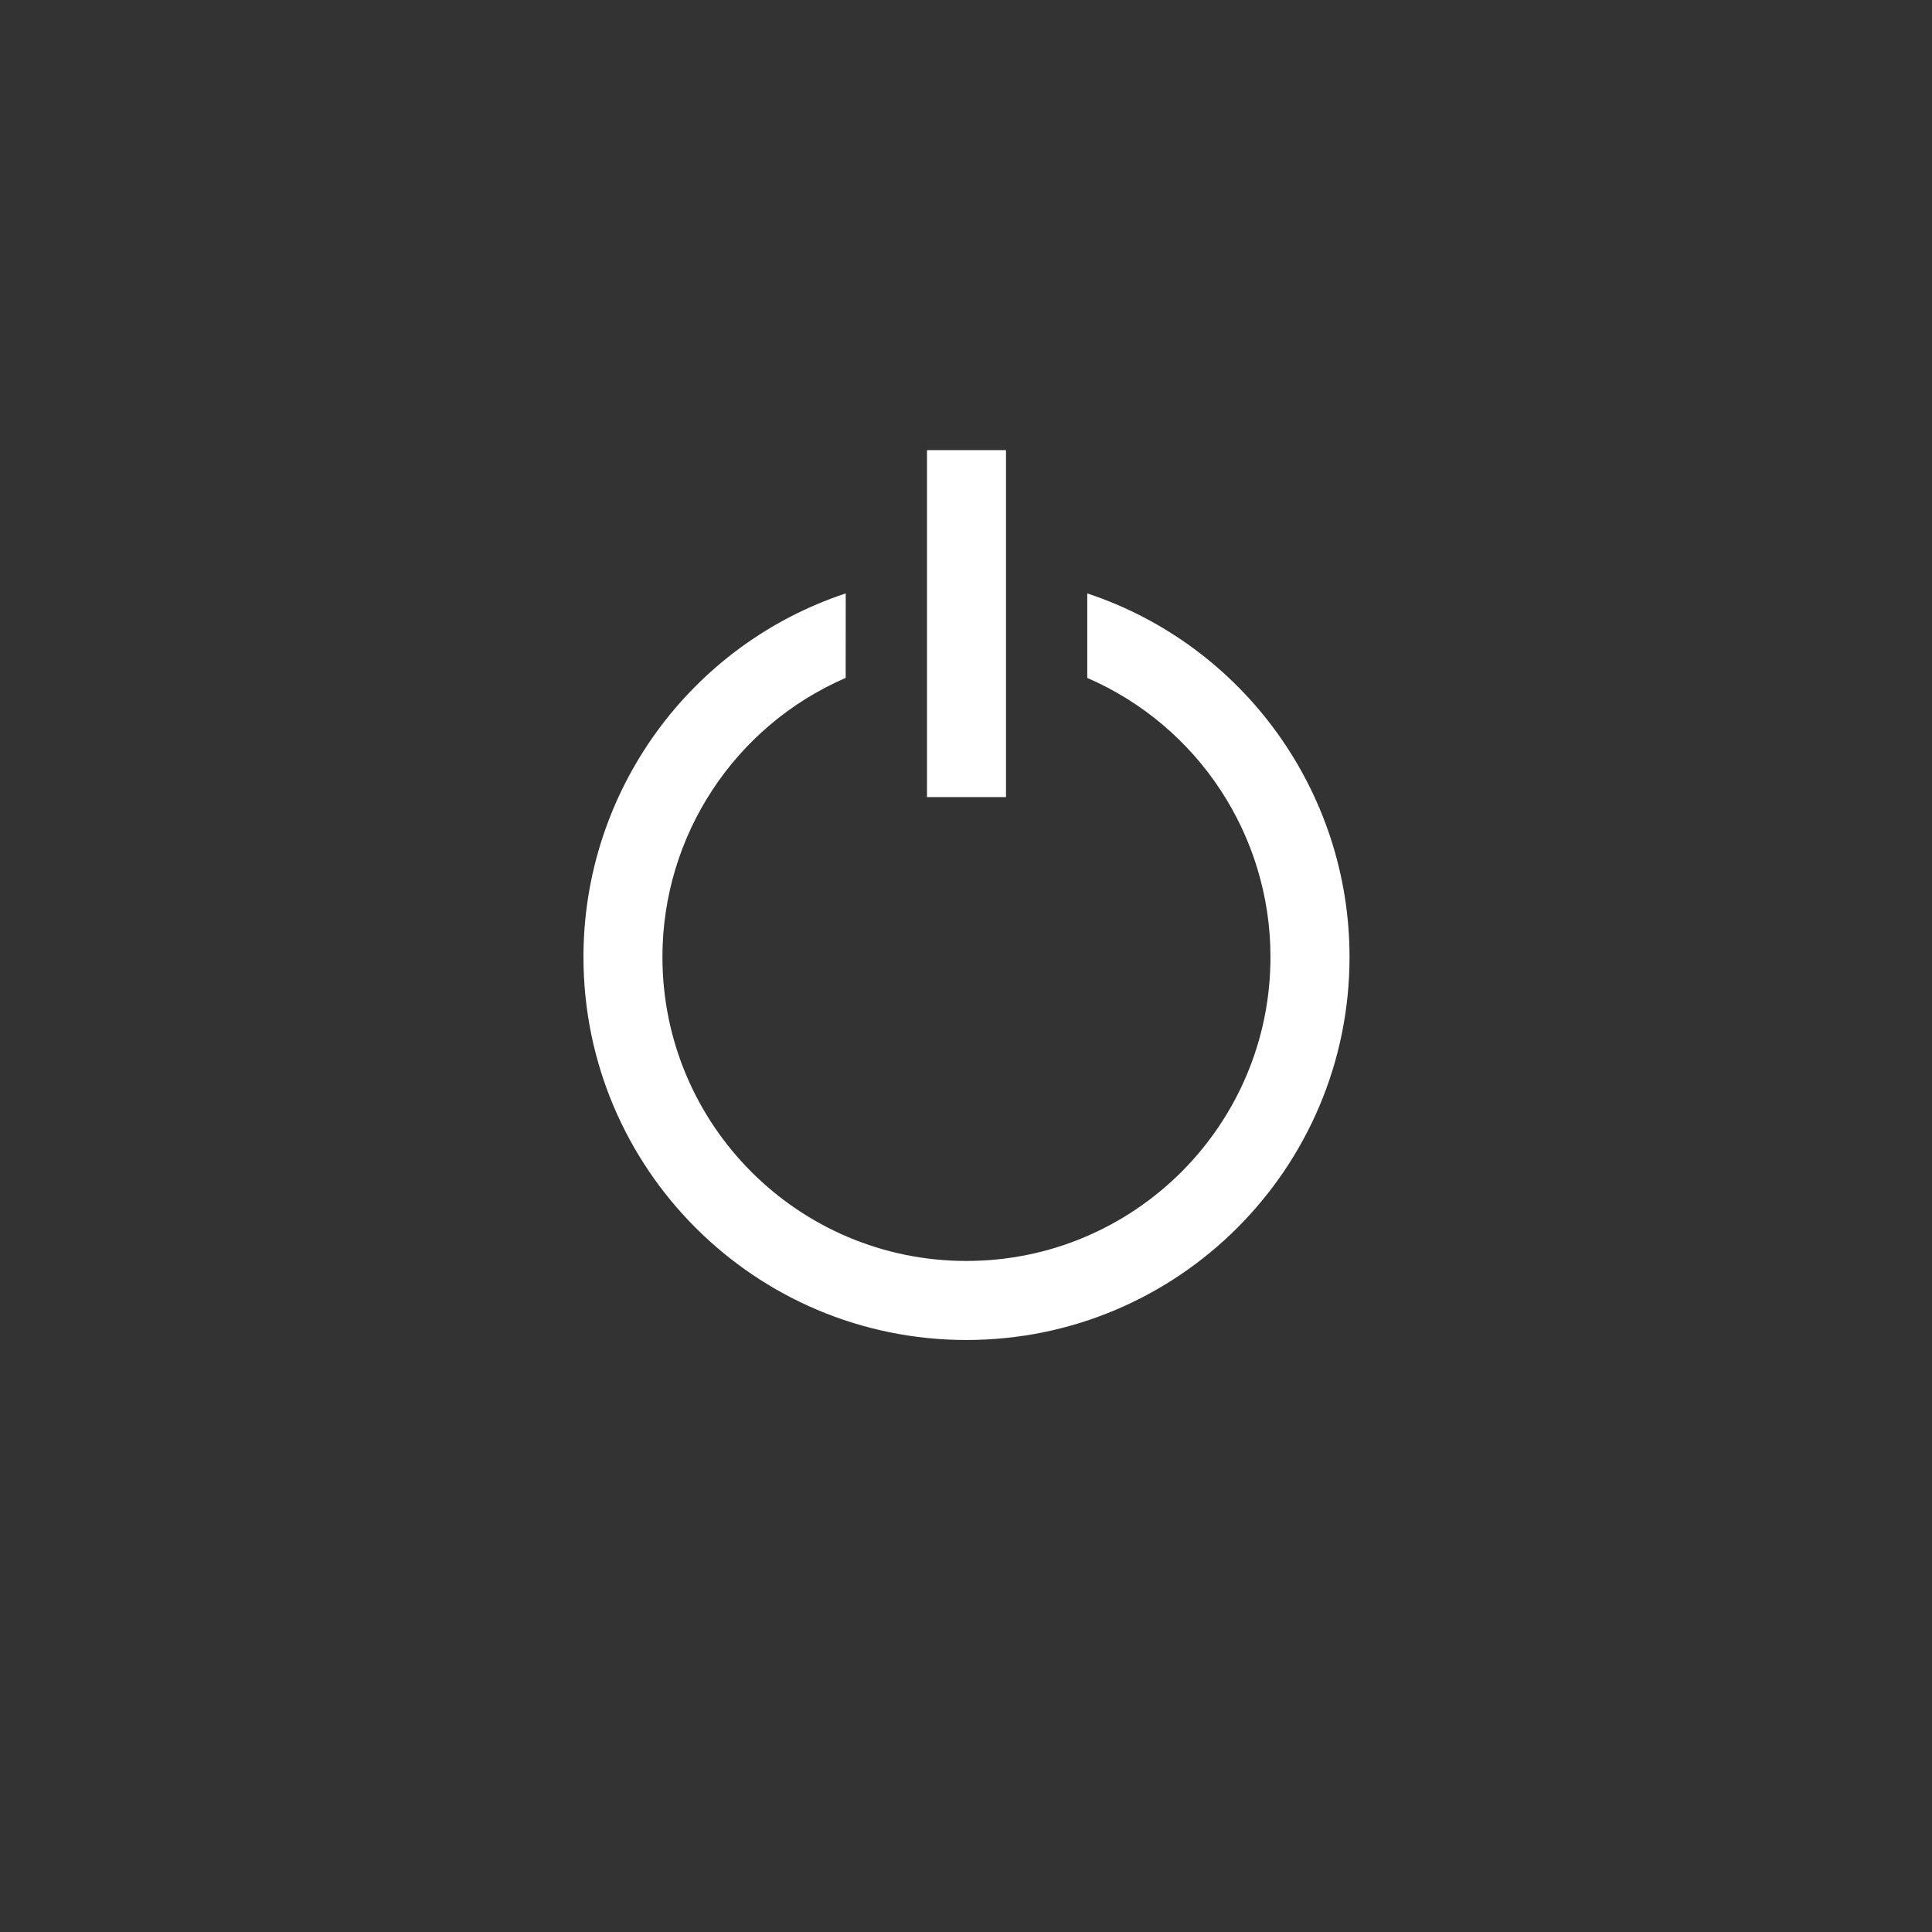 <?xml version="1.0" encoding="utf-8"?>
<!-- Generator: Adobe Illustrator 14.0.0, SVG Export Plug-In . SVG Version: 6.00 Build 43363)  -->
<!DOCTYPE svg PUBLIC "-//W3C//DTD SVG 1.1//EN" "http://www.w3.org/Graphics/SVG/1.1/DTD/svg11.dtd">
<svg version="1.1" id="图层_1" xmlns="http://www.w3.org/2000/svg" xmlns:xlink="http://www.w3.org/1999/xlink" x="0px" y="0px"
	 width="64px" height="64px" viewBox="0 0 64 64" enable-background="new 0 0 64 64" xml:space="preserve">
<rect x="0" y="0" width="64" height="64" fill="#333333" stroke="none"/>
<rect x="30.708" y="14.911" fill="#FFFFFF" width="2.617" height="11.494"/>
<path fill="#FFFFFF" d="M28.016,19.657c-5.168,1.714-8.688,6.567-8.688,12.044c0,7.009,5.681,12.688,12.688,12.688
	s12.689-5.681,12.689-12.688c0-5.477-3.52-10.329-8.688-12.044v2.8c3.674,1.593,6.069,5.22,6.069,9.244
	c0,5.563-4.51,10.07-10.073,10.07s-10.069-4.508-10.069-10.07c0-4.025,2.394-7.652,6.07-9.245L28.016,19.657L28.016,19.657z"/>
</svg>
